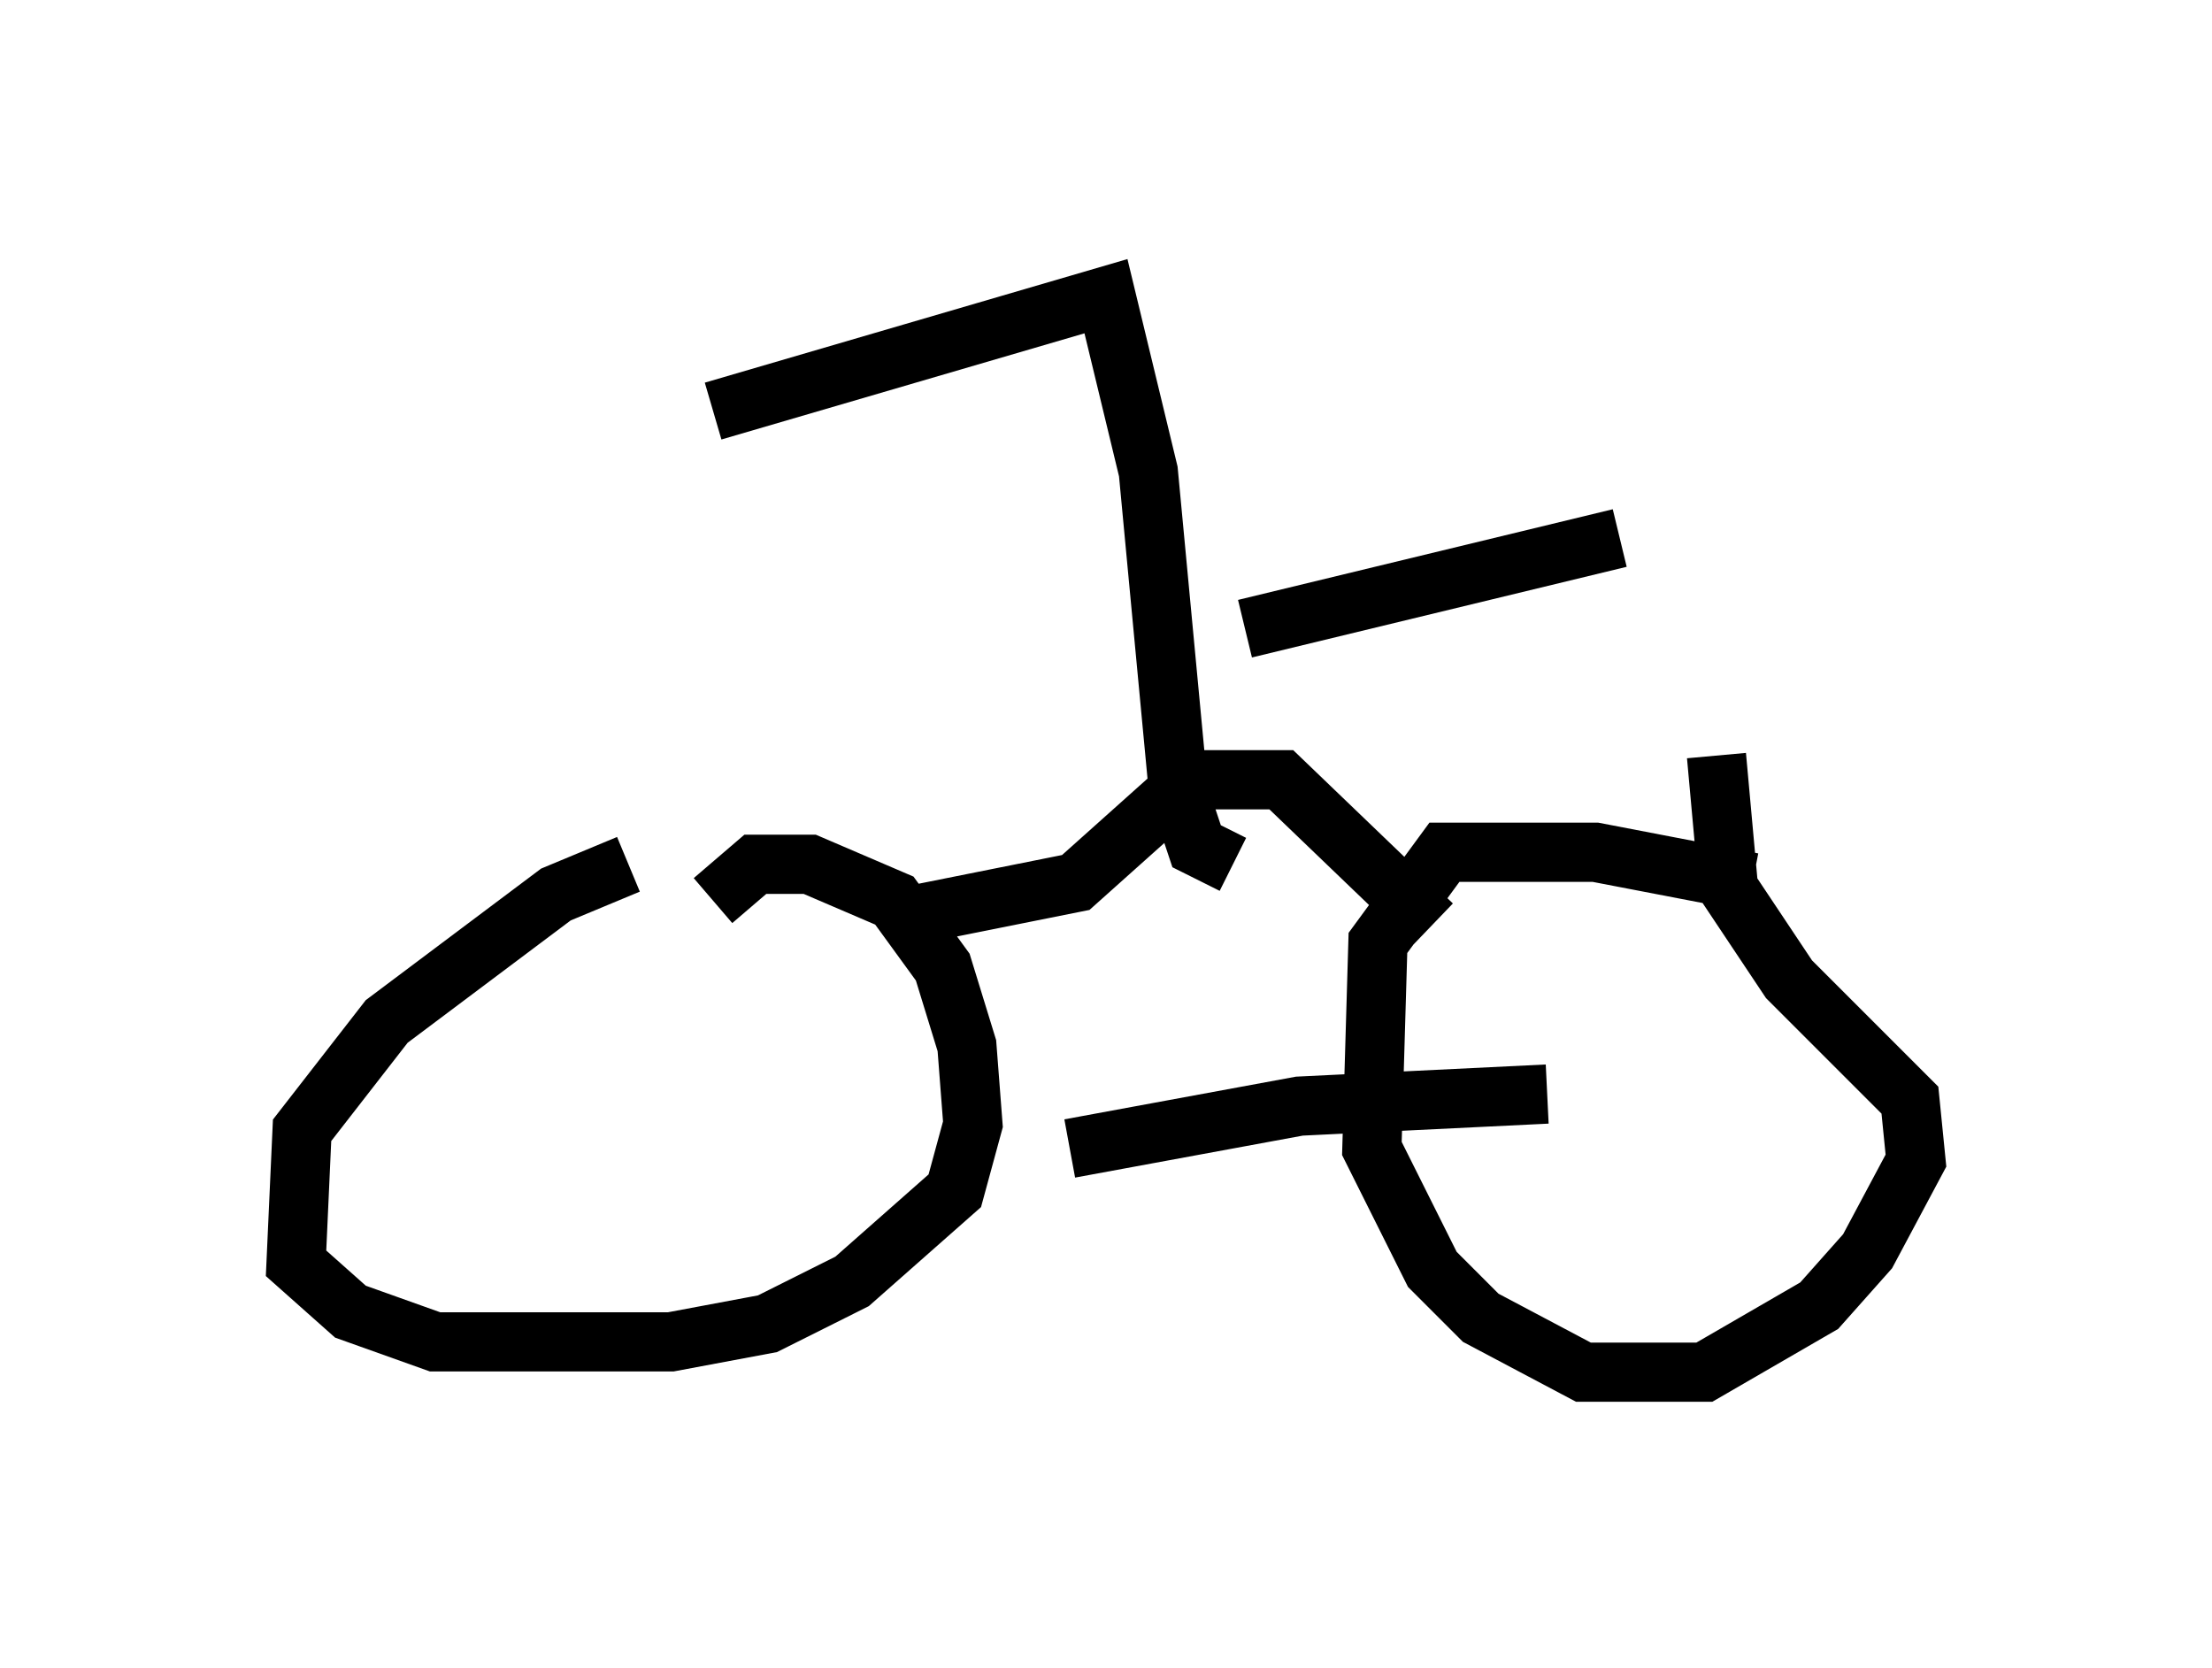 <?xml version="1.0" encoding="utf-8" ?>
<svg baseProfile="full" height="28.171" version="1.1" width="37.359" xmlns="http://www.w3.org/2000/svg" xmlns:ev="http://www.w3.org/2001/xml-events" xmlns:xlink="http://www.w3.org/1999/xlink"><defs /><rect fill="white" height="28.171" width="37.359" x="0" y="0" /><path d="M12.452, 14.698 m-1.838, -0.102 l-1.225, 0.51 -2.858, 2.144 l-1.429, 1.838 -0.102, 2.246 l0.919, 0.817 1.429, 0.51 l3.981, 0.0 1.633, -0.306 l1.429, -0.715 1.735, -1.531 l0.306, -1.123 -0.102, -1.327 l-0.408, -1.327 -0.817, -1.123 l-1.429, -0.613 -0.919, 0.0 l-0.715, 0.613 m17.559, -0.306 l-2.654, -0.51 -2.552, 0.0 l-1.123, 1.531 -0.102, 3.471 l1.021, 2.042 0.817, 0.817 l1.735, 0.919 2.042, 0.0 l1.94, -1.123 0.817, -0.919 l0.817, -1.531 -0.102, -1.021 l-2.042, -2.042 -1.021, -1.531 l-0.204, -2.246 m-10.923, 6.635 l3.879, -0.715 4.185, -0.204 m-11.025, -2.96 l3.063, -0.613 1.94, -1.735 l1.531, 0.0 2.552, 2.45 m-3.369, -1.021 l-0.613, -0.306 -0.306, -0.919 l-0.51, -5.41 -0.715, -2.96 l-6.635, 1.94 m8.983, 3.675 l6.329, -1.531 " fill="none" stroke="black" stroke-width="1" /></svg>
